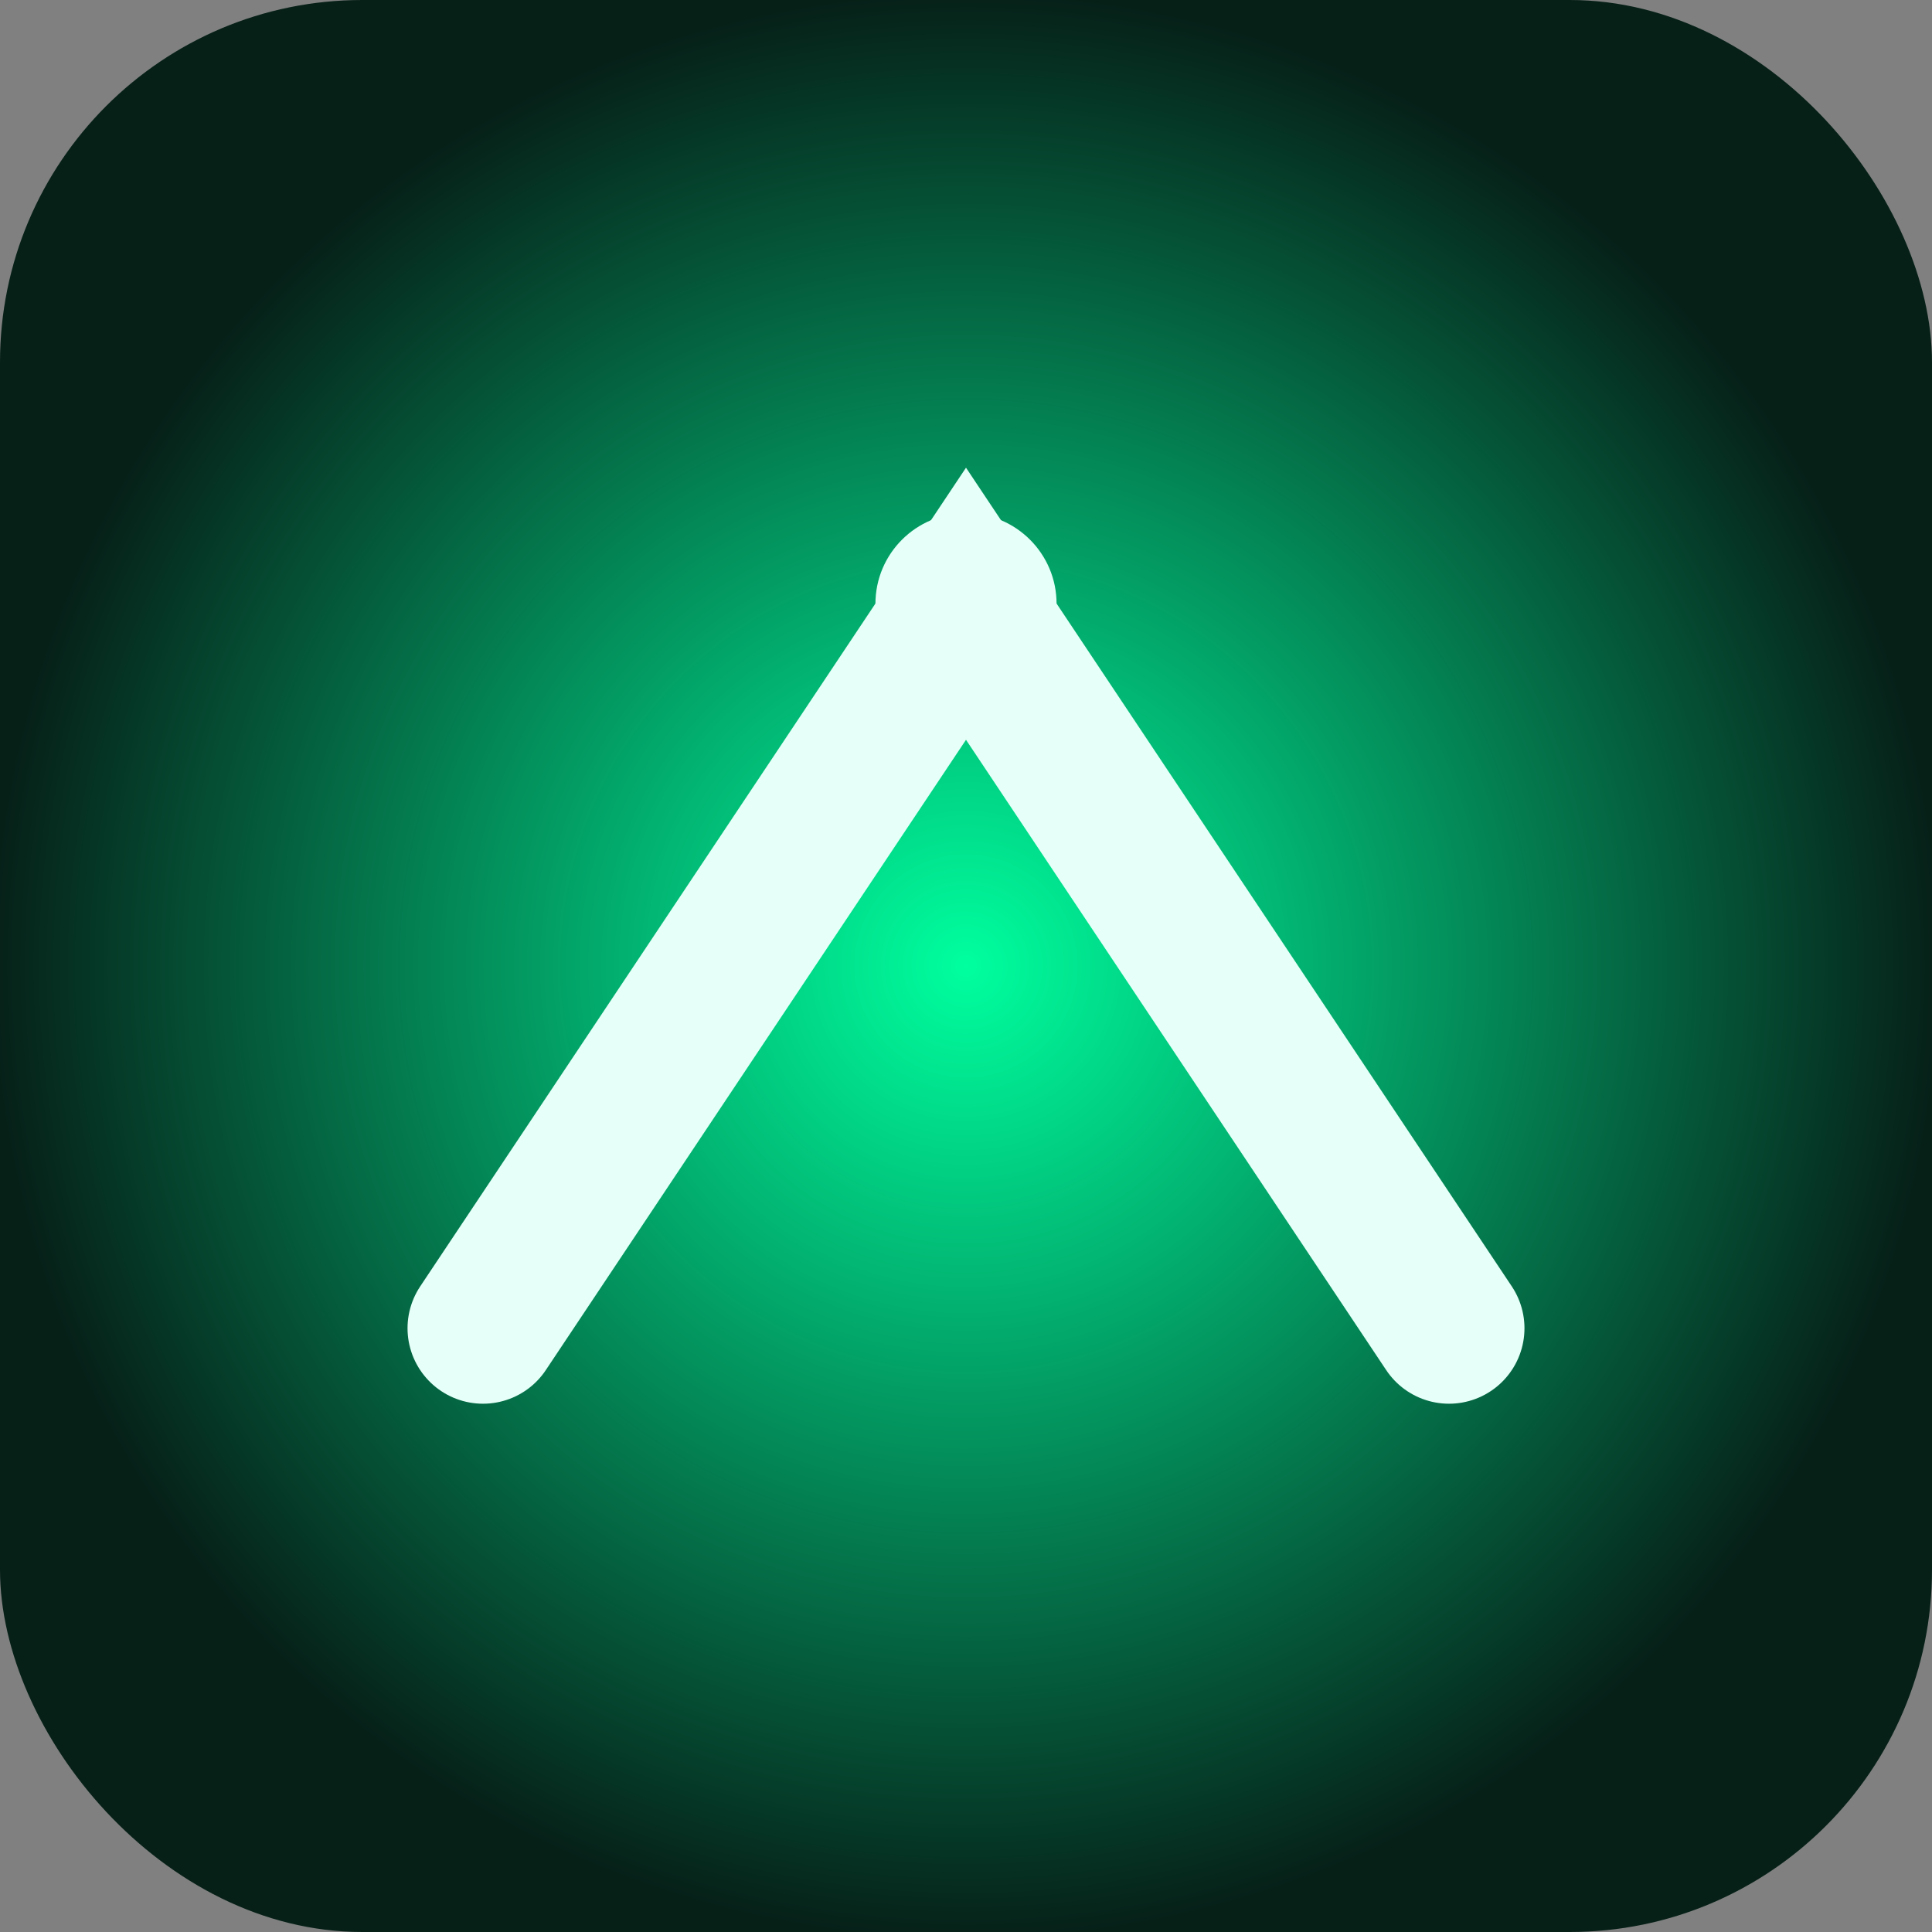 <svg xmlns="http://www.w3.org/2000/svg" viewBox="0 0 64 64">
<rect x="0" y="0" width="64" height="64" fill="#808080" stroke="none"/>
<defs>
  <radialGradient id="g" cx="50%" cy="50%" r="50%">
    <stop offset="0%" stop-color="#00ff9f"/><stop offset="100%" stop-color="#062018"/>
  </radialGradient>
</defs>
<rect width="64" height="64" rx="12" fill="url(#g)"/>
<path d="M16 44 L32 20 L48 44" fill="none" stroke="#e6fff8" stroke-width="5" stroke-linecap="round"/>
<circle cx="32" cy="20" r="3" fill="#e6fff8"/>
</svg>